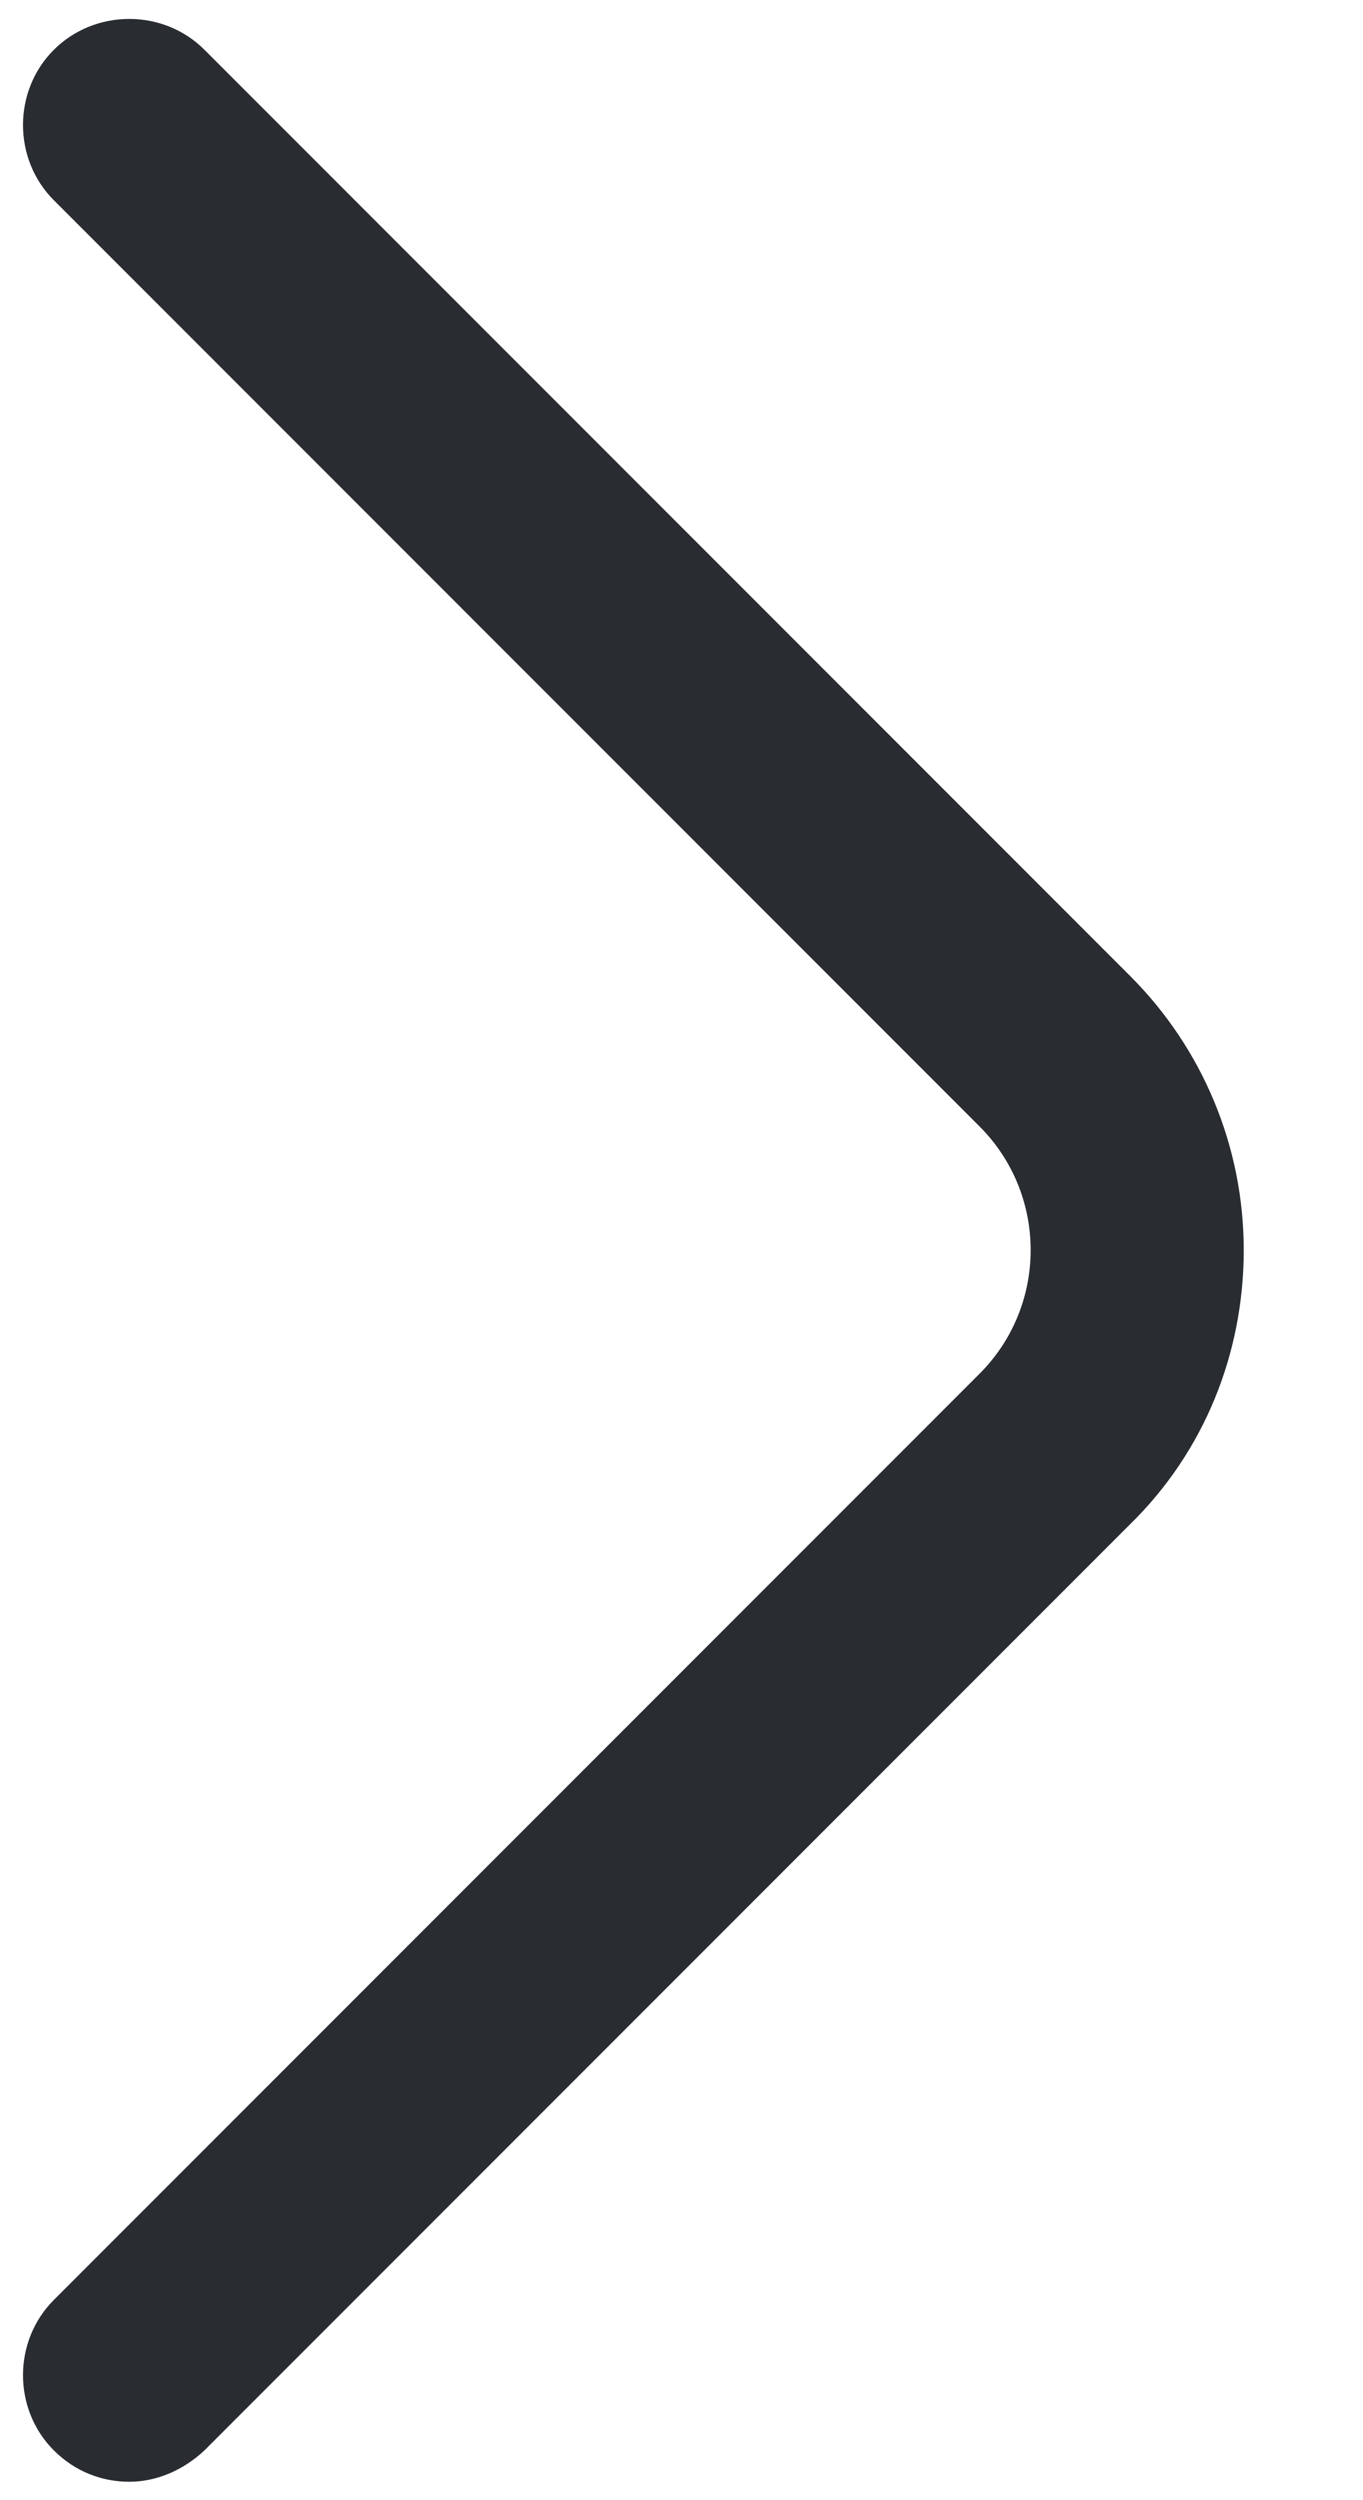 <svg width="6" height="11" viewBox="0 0 6 11" fill="none" xmlns="http://www.w3.org/2000/svg">
<path d="M0.569 10.919C0.45 10.919 0.331 10.875 0.237 10.781C0.056 10.6 0.056 10.3 0.237 10.119L4.312 6.044C4.612 5.744 4.612 5.256 4.312 4.956L0.237 0.881C0.056 0.7 0.056 0.4 0.237 0.219C0.419 0.038 0.719 0.038 0.9 0.219L4.975 4.294C5.294 4.613 5.475 5.044 5.475 5.5C5.475 5.956 5.3 6.388 4.975 6.706L0.9 10.781C0.806 10.869 0.688 10.919 0.569 10.919Z" fill="#292D32"/>
</svg>
